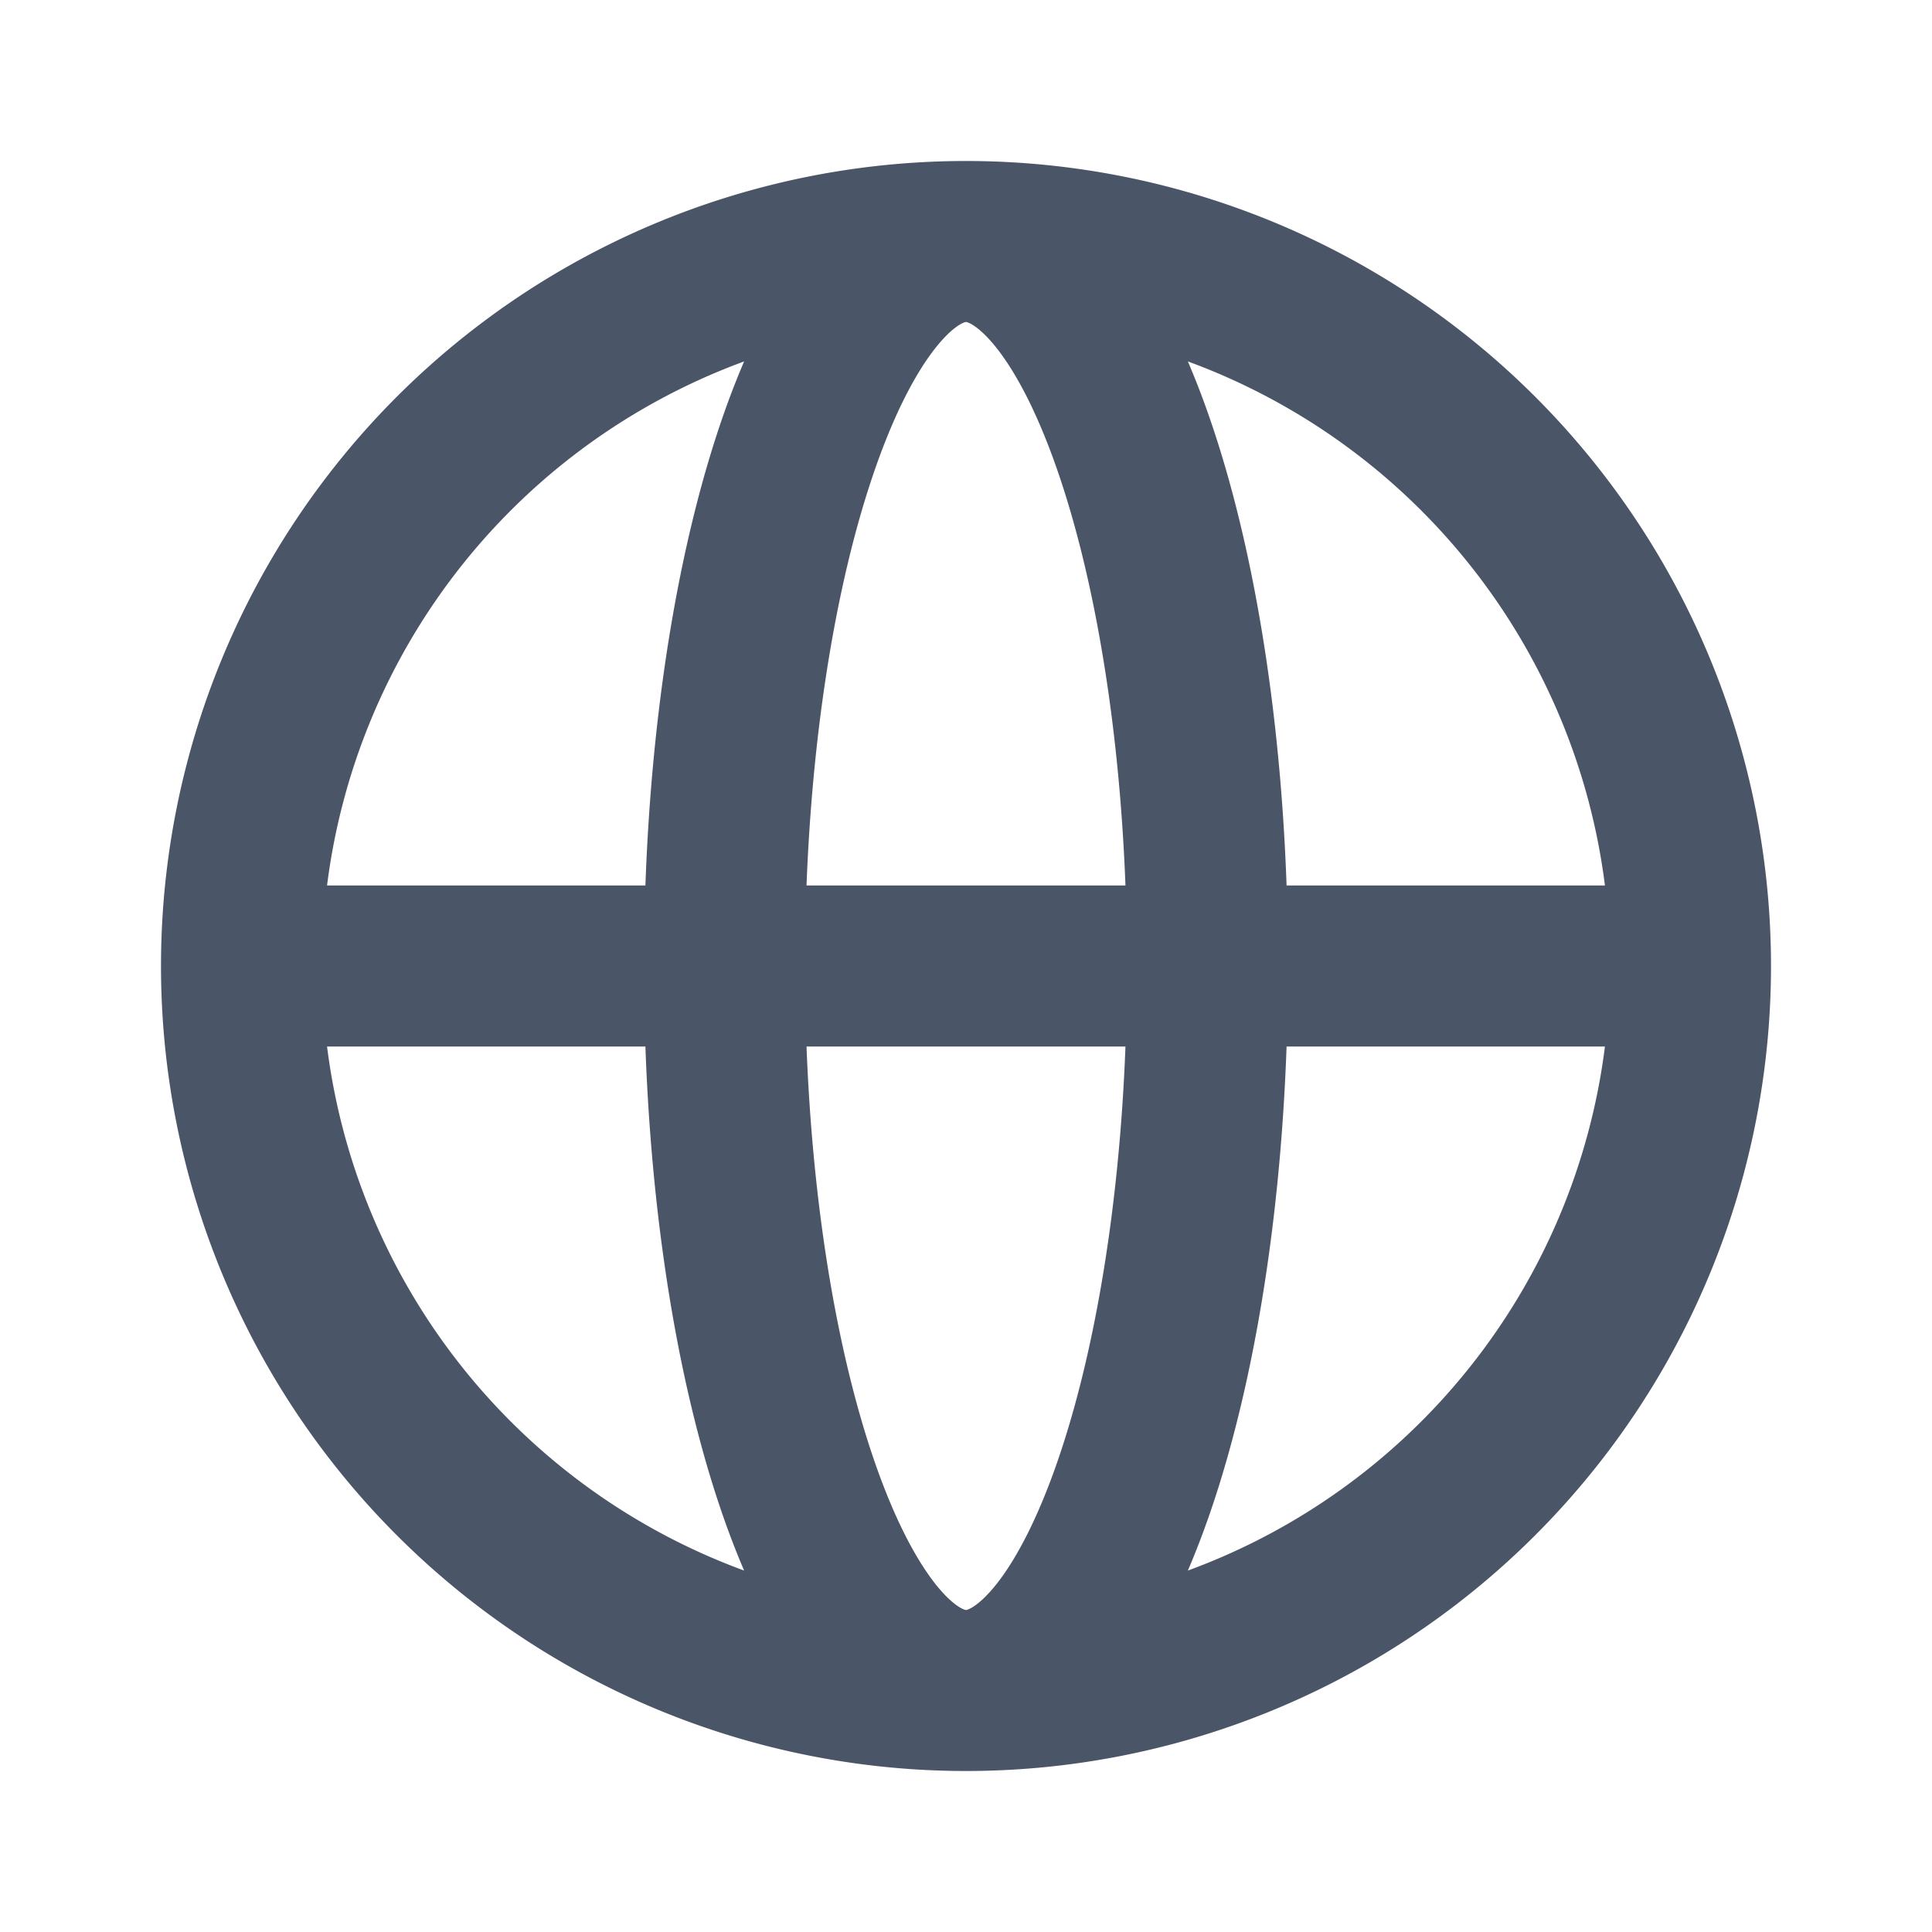 <svg width="24" height="24" fill="none" xmlns="http://www.w3.org/2000/svg"><path d="M21 12a9 9 0 0 1-9 9m9-9a9 9 0 0 0-9-9m9 9H3m9 9a9 9 0 0 1-9-9m9 9c1.657 0 3-4.03 3-9s-1.343-9-3-9m0 18c-1.657 0-3-4.03-3-9s1.343-9 3-9m-9 9a9 9 0 0 1 9-9" stroke="#4A5568" stroke-width="2" stroke-linecap="round" stroke-linejoin="round"/></svg>